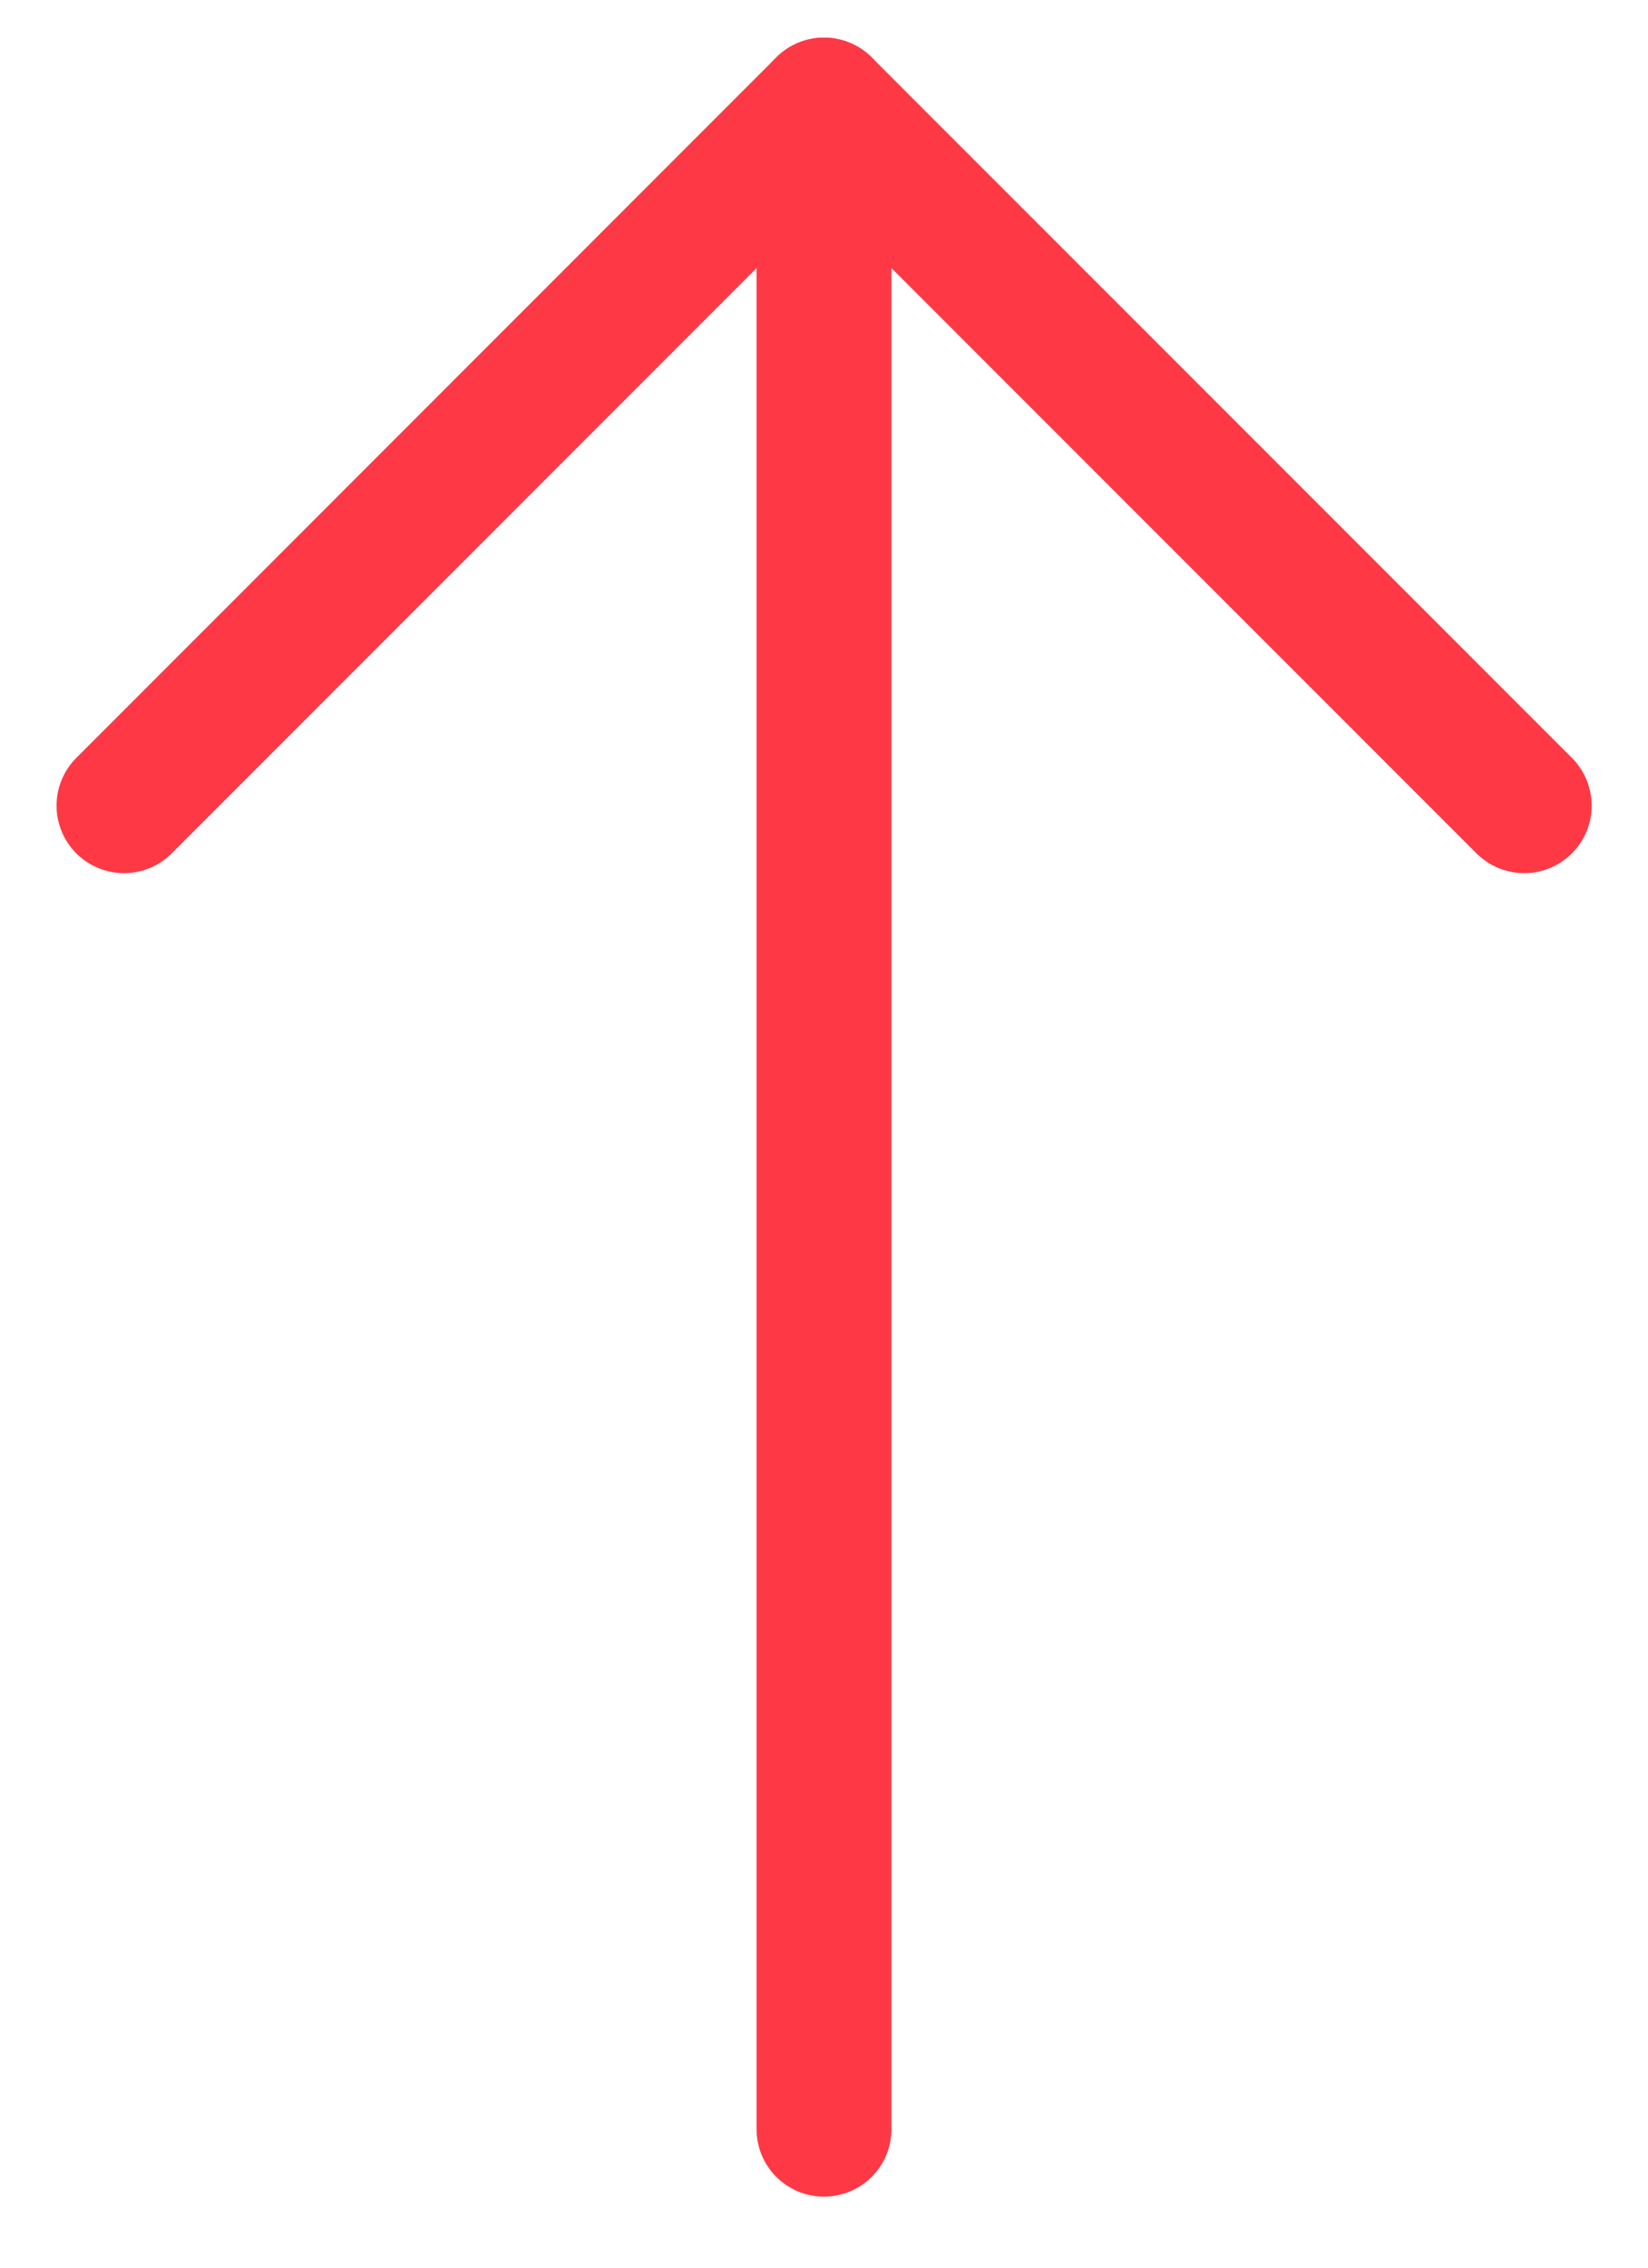 <svg width="8" height="11" viewBox="0 0 8 11" fill="none" xmlns="http://www.w3.org/2000/svg">
	<g id="content">
		<path d="M4 10.328L4 0.51" stroke="#FE3945" stroke-width="0.655" stroke-linecap="round" stroke-linejoin="round"/>
		<path d="M0.602 3.908L4 0.51L7.399 3.908" stroke="#FE3945" stroke-width="0.655" stroke-linecap="round" stroke-linejoin="round"/>
	</g>
</svg>
